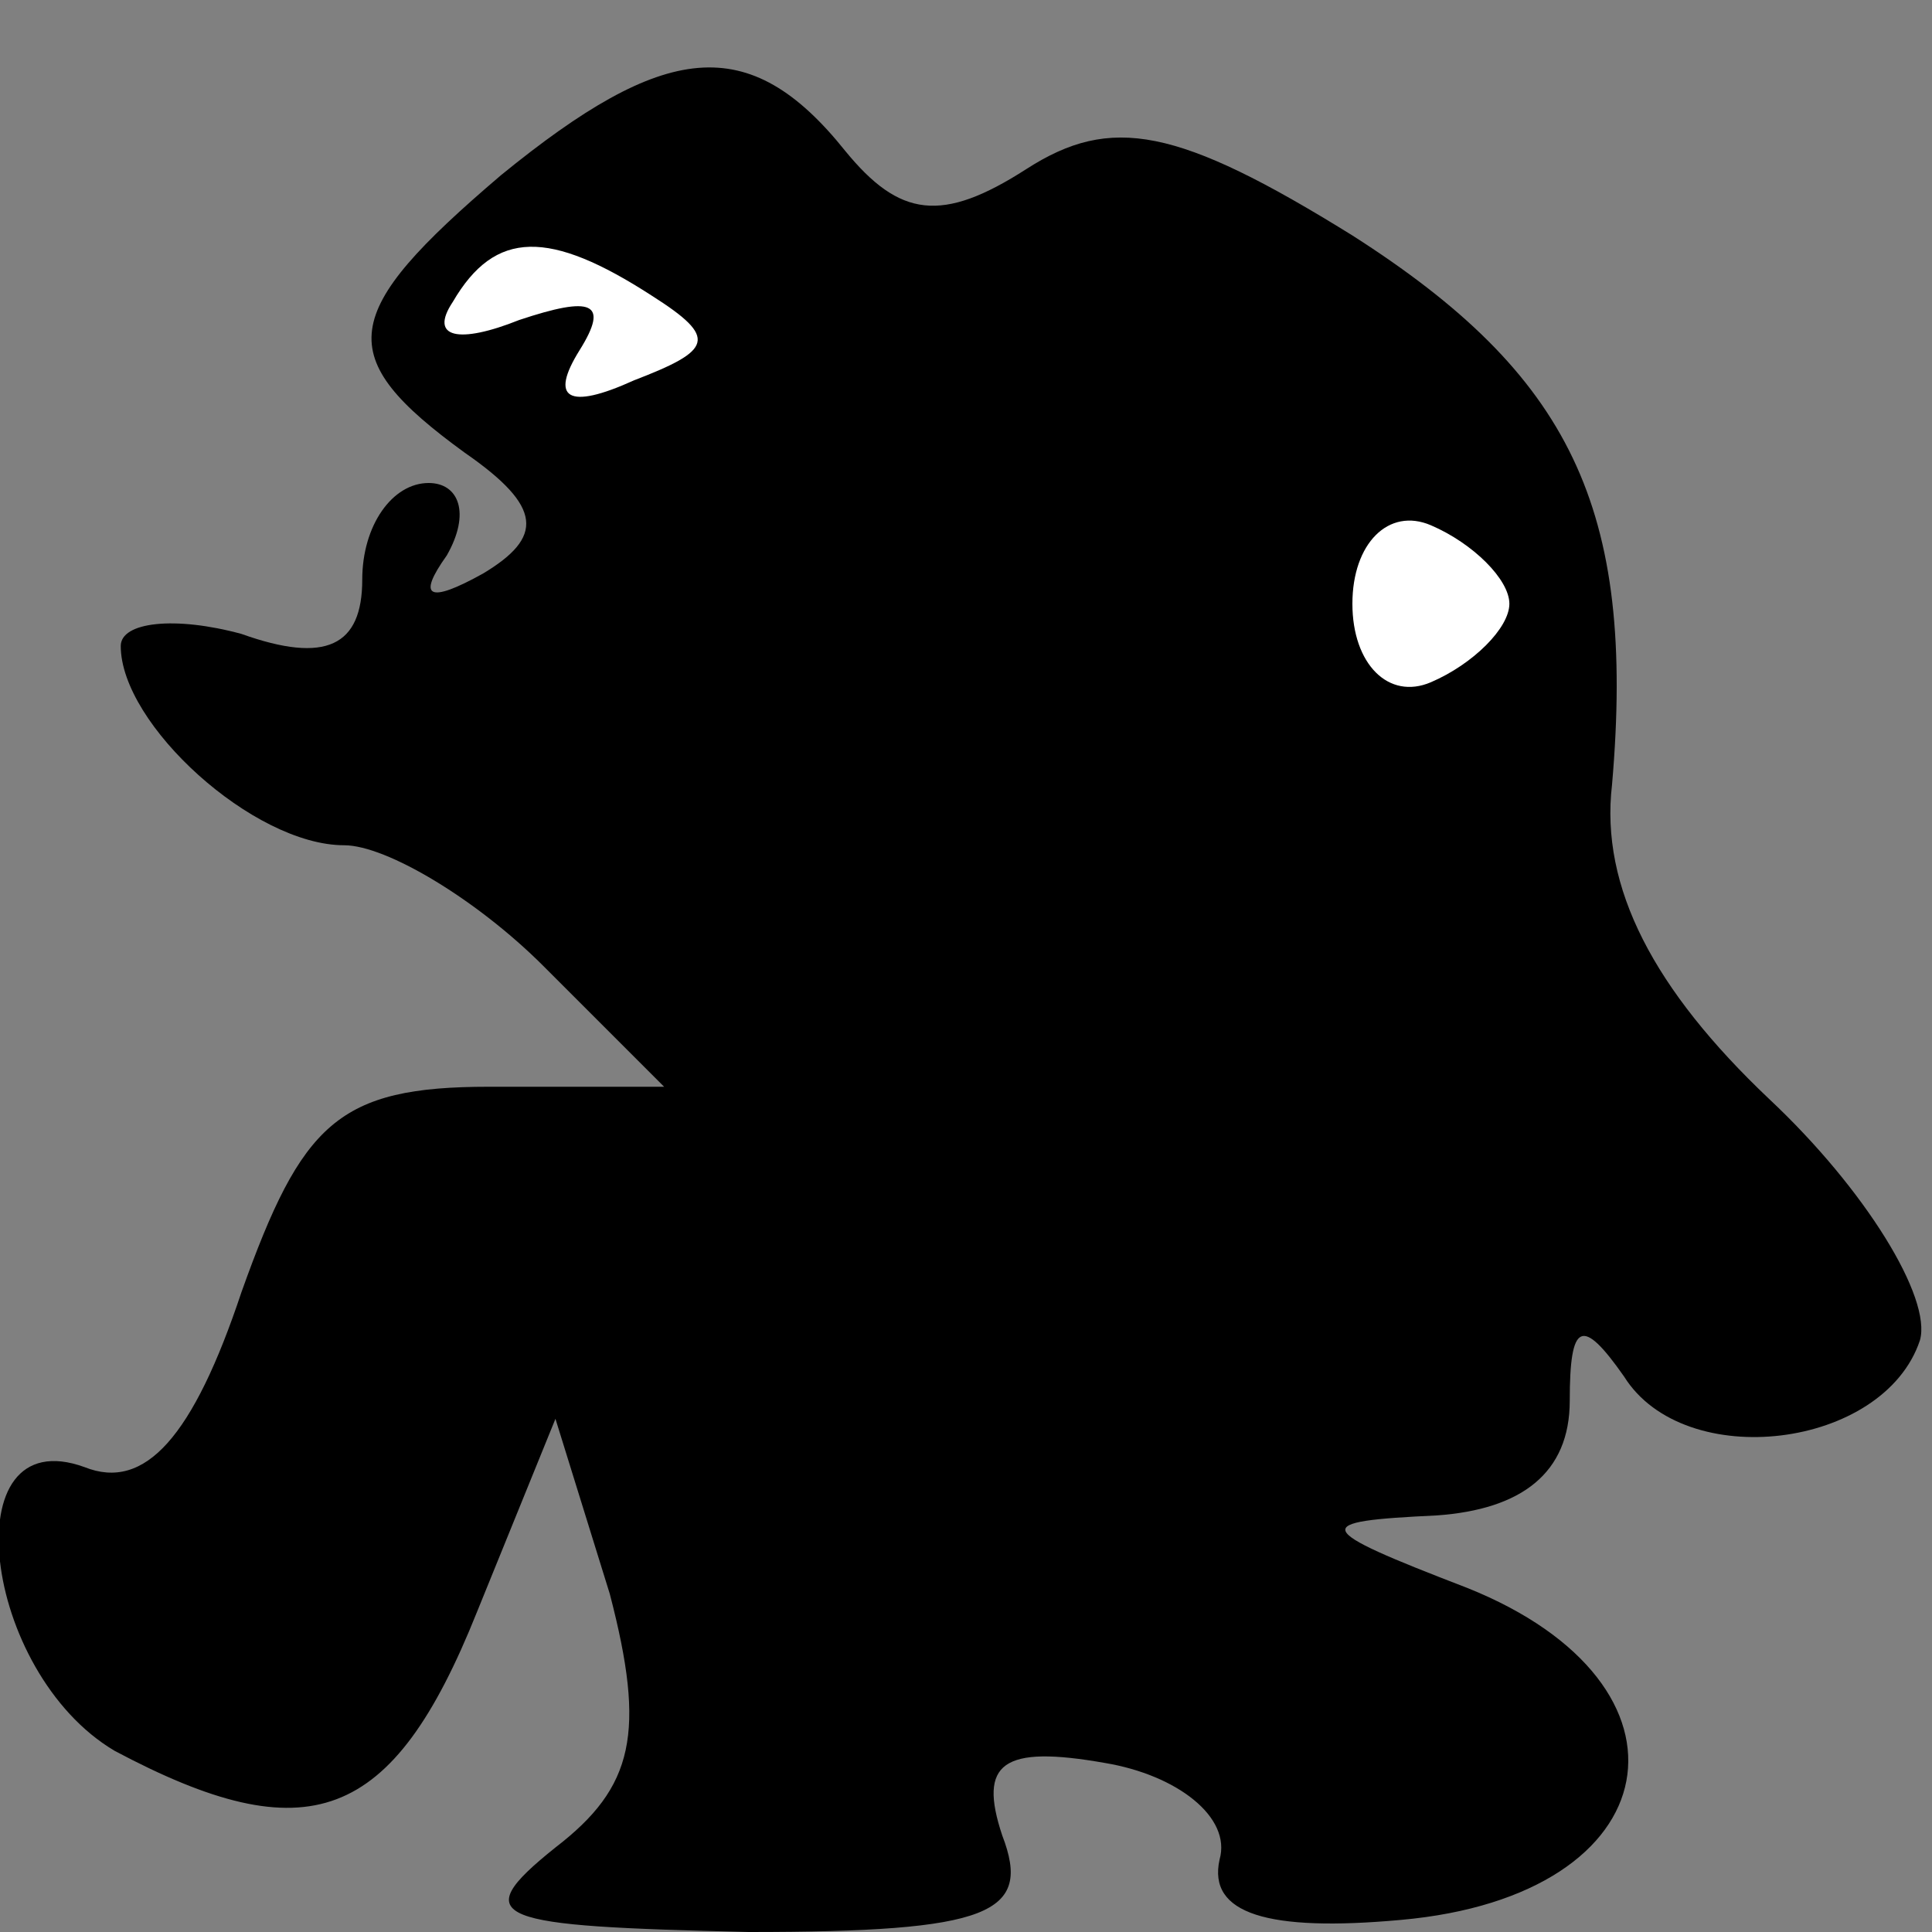 <?xml version="1.0" standalone="no"?>
<!DOCTYPE svg PUBLIC "-//W3C//DTD SVG 20010904//EN"
 "http://www.w3.org/TR/2001/REC-SVG-20010904/DTD/svg10.dtd">
<svg version="1.0" xmlns="http://www.w3.org/2000/svg"
 width="32pt" height="32pt" viewBox="0 0 32 32"
 preserveAspectRatio="xMidYMid meet">
<rect x="0" y="0" width="32" height="32" fill="#808080" stroke="none"/>
<g transform="translate(0,32) scale(0.1,-0.1)"
fill="#000000" stroke="none">
<path fill="#000000" stroke="none" d="M83 291 c-27 -23 -28 -30 -6 -46 13 -9
13 -14 3 -20 -9 -5 -11 -4 -6 3 4 7 2 12 -3 12 -6 0 -11 -7 -11 -16 0 -11 -6
-14 -20 -9 -11 3 -20 2 -20 -2 0 -13 22 -33 37 -33 7 0 22 -9 33 -20 l20 -20
-29 0 c-25 0 -31 -6 -41 -34 -8 -24 -16 -33 -26 -29 -22 8 -17 -34 5 -47 32
-17 46 -12 60 23 l13 32 9 -29 c6 -23 4 -32 -9 -42 -15 -12 -10 -13 32 -14 40
0 47 3 42 16 -4 12 0 15 17 12 12 -2 21 -9 19 -16 -2 -9 8 -12 30 -10 45 4 51
39 11 55 -26 10 -26 11 -5 12 14 1 22 7 22 19 0 13 2 14 9 4 10 -16 43 -12 49
6 2 7 -9 25 -25 40 -19 18 -28 35 -26 52 4 46 -7 68 -43 91 -29 18 -40 20 -54
11 -14 -9 -21 -8 -30 3 -16 20 -30 18 -57 -4z"/>
<path fill="#ffffff" stroke="none" d="M108 271 c11 -7 10 -9 -3 -14 -11 -5
-14 -3 -9 5 5 8 2 9 -10 5 -10 -4 -15 -3 -11 3 7 12 16 12 33 1z"/>
<path fill="#ffffff" stroke="none" d="M250 220 c0 -4 -6 -10 -13 -13 -7 -3
-13 3 -13 13 0 10 6 16 13 13 7 -3 13 -9 13 -13z"/>
</g>
</svg>

